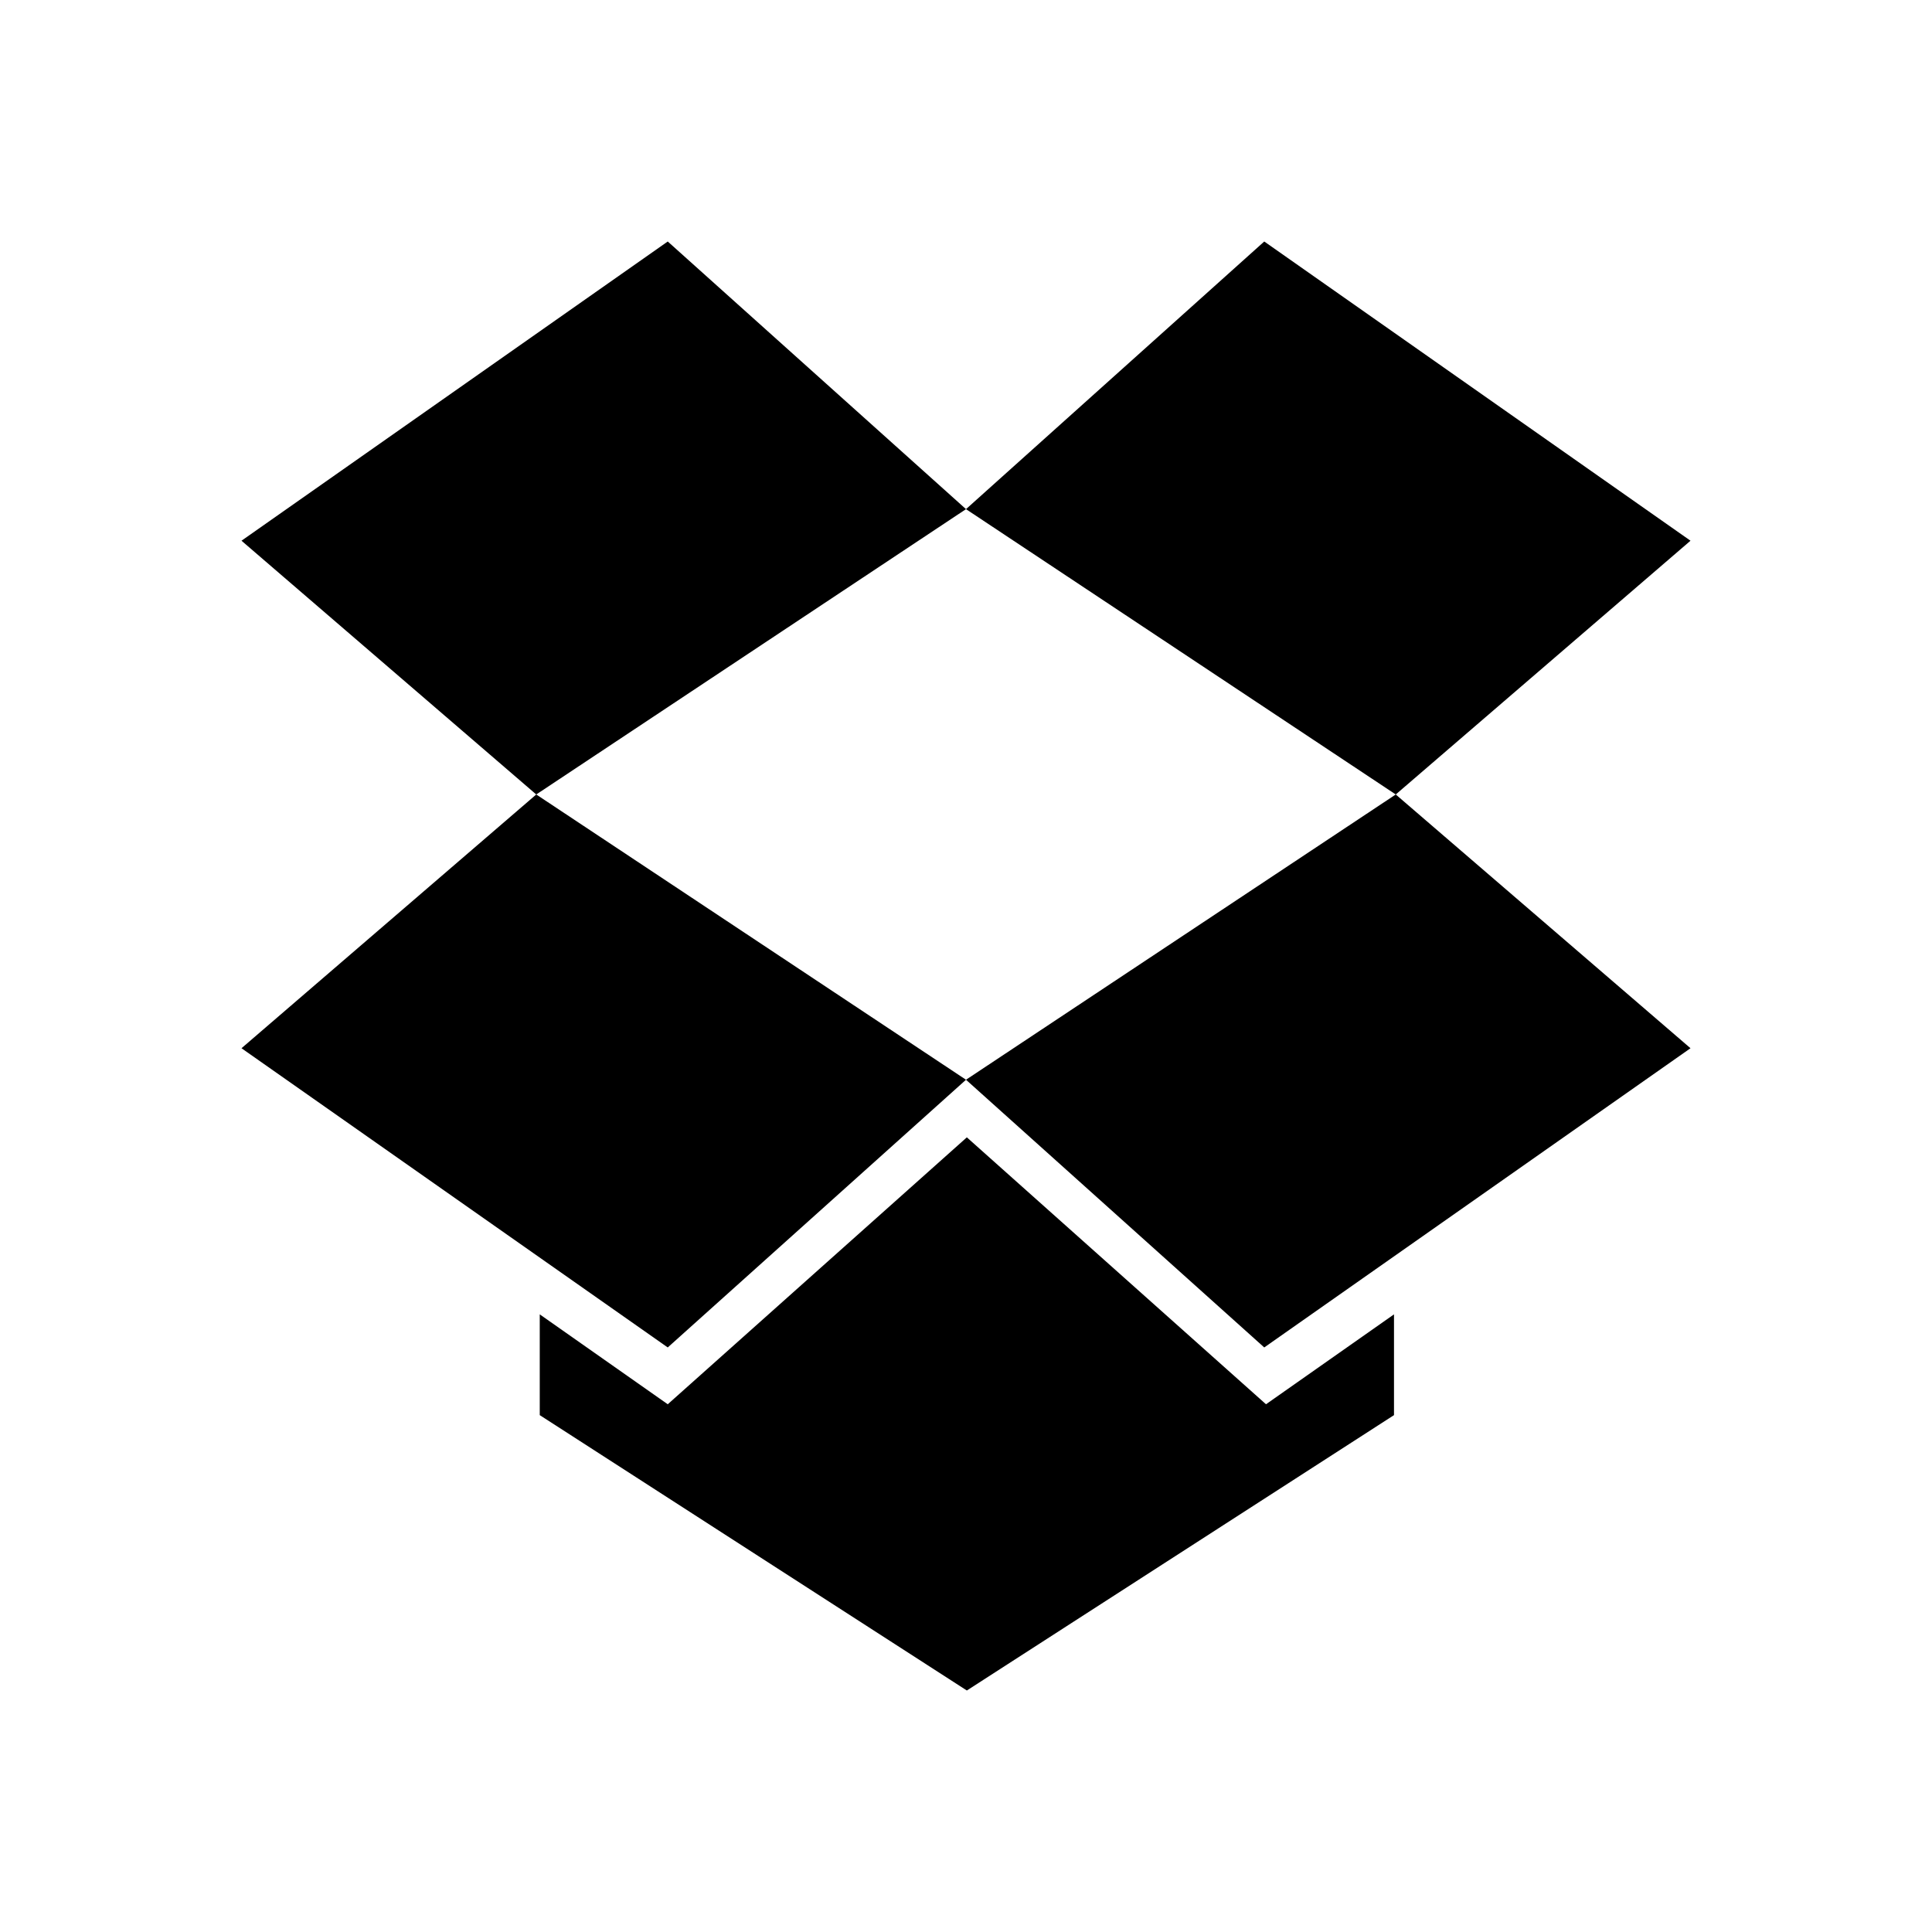 <svg xmlns="http://www.w3.org/2000/svg" width="32" height="32" viewBox="0 0 32 32">
    <path d="M11.06,4 L16,8.433 L8.882,13.159 L4,8.956 L11.06,4 Z M4,17.362 L8.882,13.159 L16,17.884 L11.06,22.318 L4,17.362 Z M16,17.884 L23.118,13.159 L28,17.362 L20.94,22.318 L16,17.884 Z M28,8.956 L23.118,13.159 L16,8.433 L20.94,4 L28,8.956 Z M16.014,18.838 L20.969,23.259 L23.089,21.77 L23.089,23.439 L16.014,28 L8.94,23.439 L8.94,21.77 L11.06,23.259 L16.014,18.838 Z"/>
</svg>
